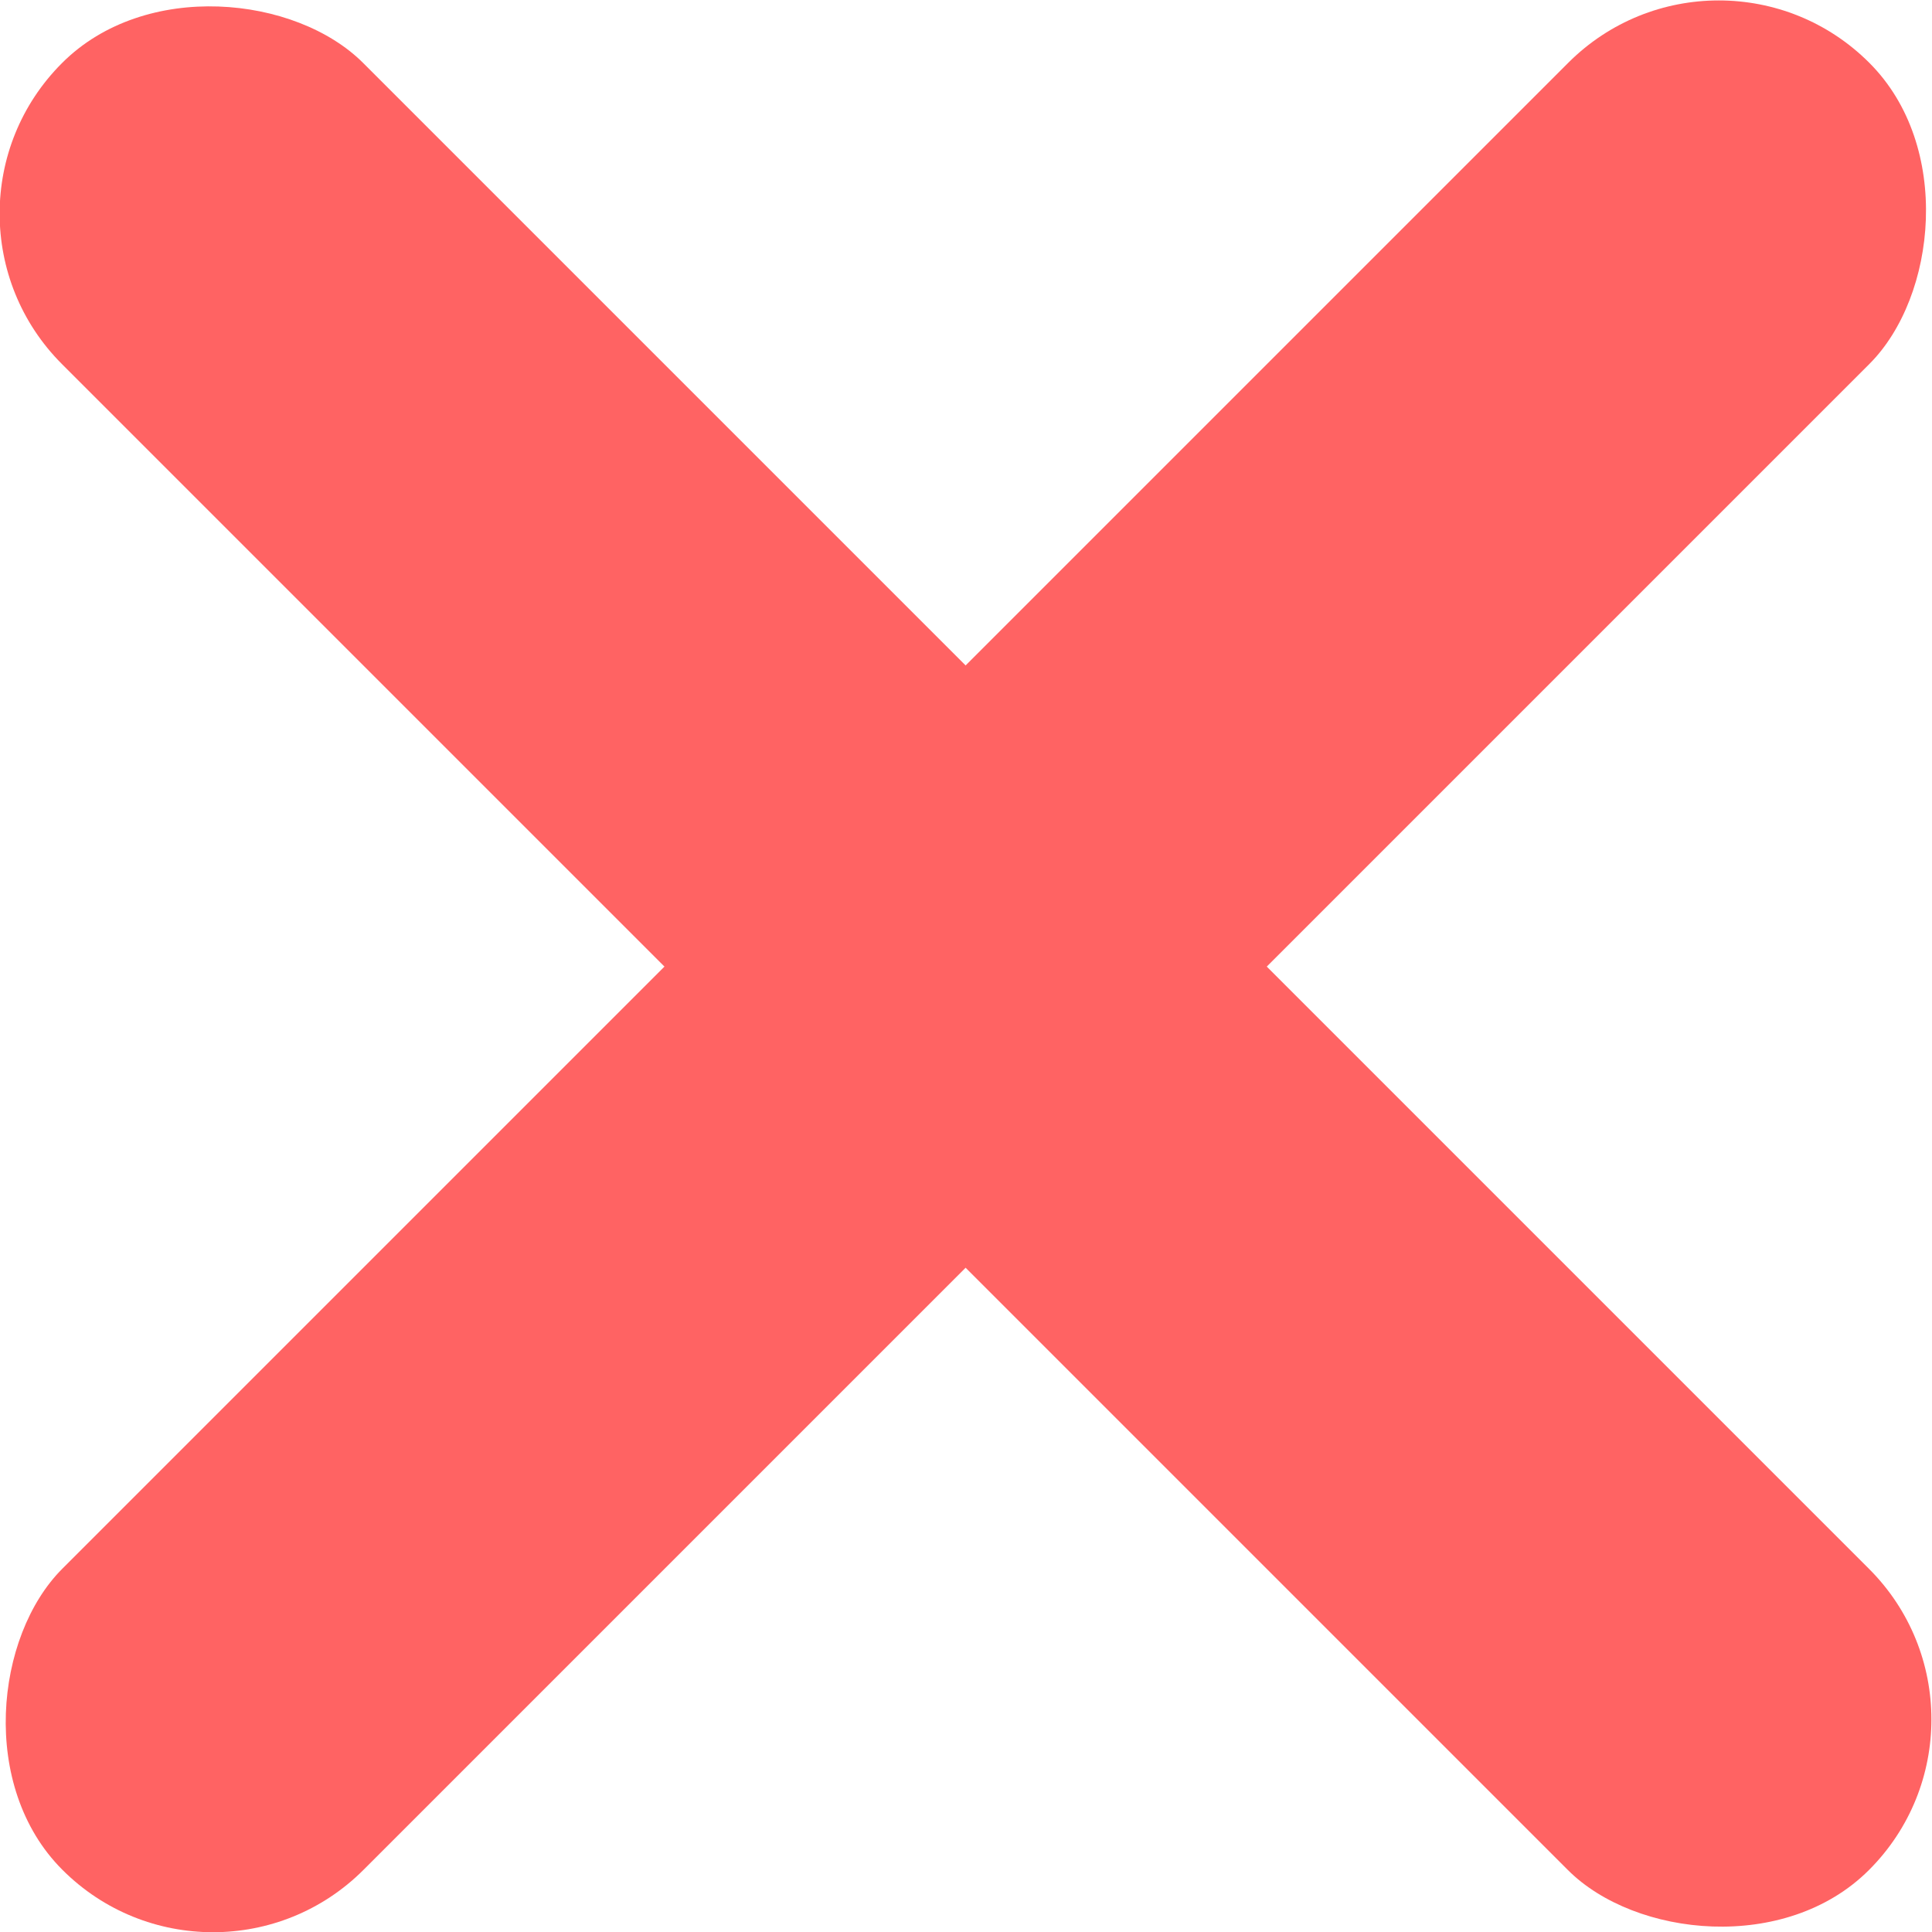 <?xml version="1.0" encoding="UTF-8"?>
<svg width="7.943mm" height="7.943mm" version="1.1" viewBox="0 0 7.943 7.943" xmlns="http://www.w3.org/2000/svg">
 <g transform="translate(156.49 -93.814)" fill="#ff6363">
  <rect transform="rotate(-45)" x="-177.87" y="-43.955" width="1.751" height="10.506" ry=".875"/>
  <rect transform="rotate(45)" x="-39.577" y="171.74" width="1.751" height="10.506" ry=".875"/>
 </g>
</svg>
